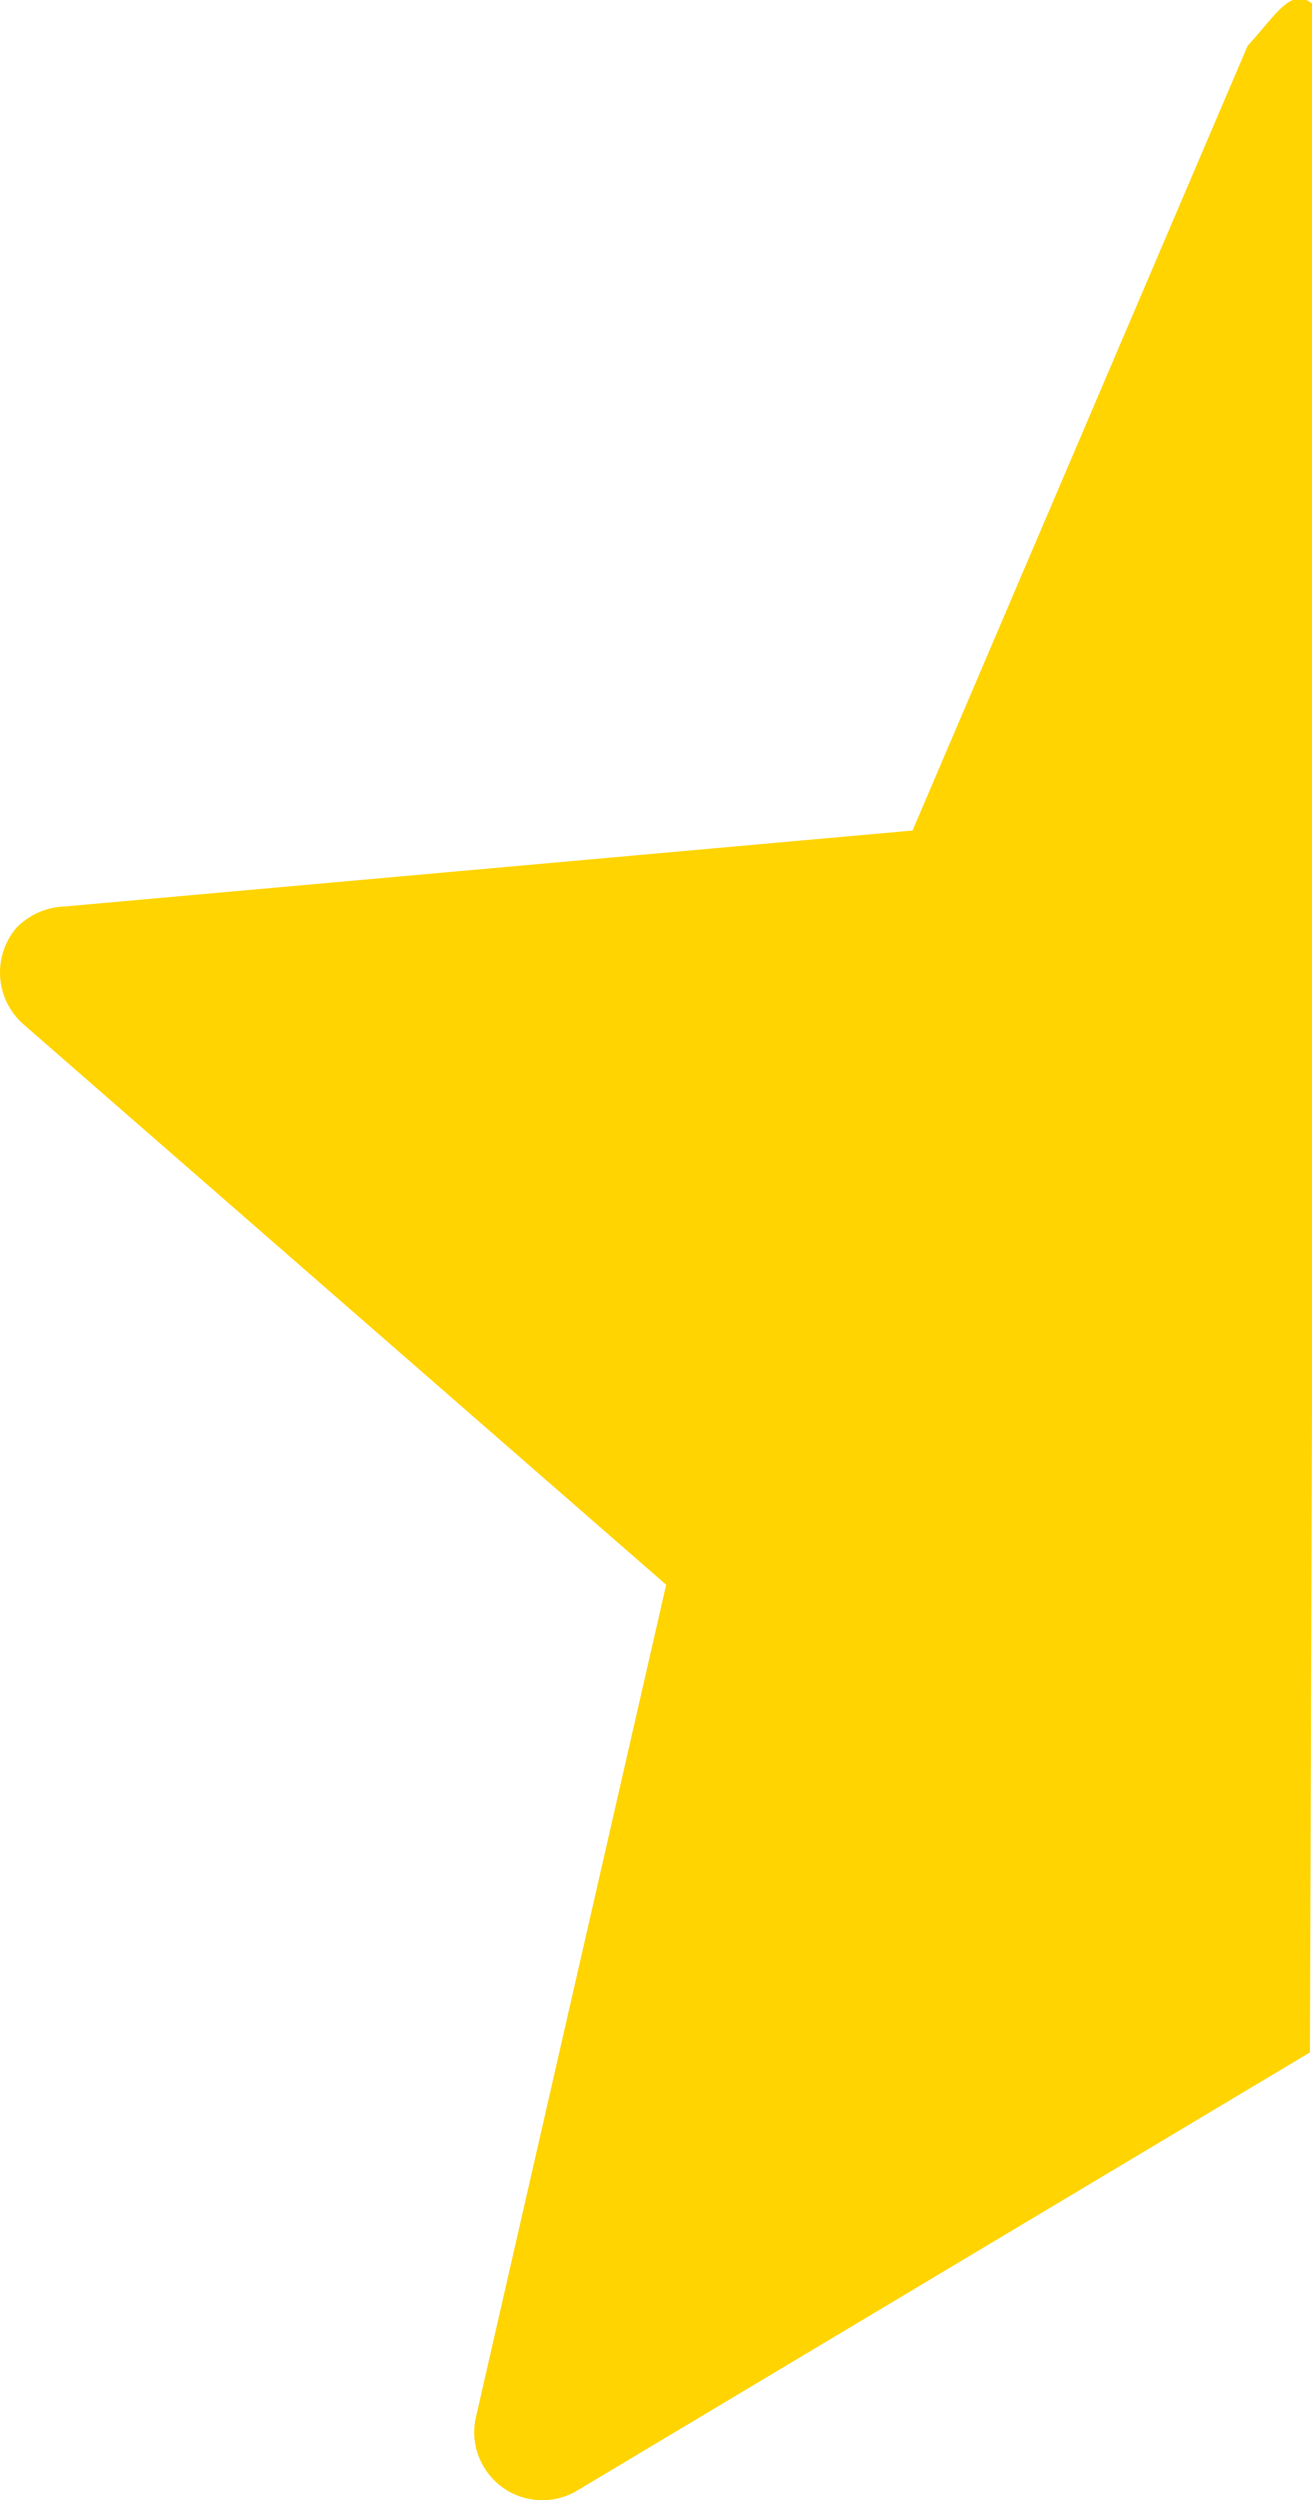 <?xml version="1.0" encoding="utf-8"?>
<svg id="Layer_1" data-name="Layer 1" viewBox="0 -0.147 61.535 117.247" xmlns="http://www.w3.org/2000/svg">
  <defs>
    <style>.cls-1{fill:#ffd401;}</style>
  </defs>
  <title>star-symbol</title>
  <path class="cls-1" d="M 61.597 0.068 C 61.775 0.222 61.438 96.1 61.438 96.1 L 27.083 116.64 C 25.573 117.555 23.605 117.066 22.7 115.55 C 22.265 114.837 22.133 113.981 22.33 113.17 L 31.244 74.17 L 1.09 47.88 C -0.228 46.711 -0.37 44.703 0.771 43.36 C 1.375 42.741 2.197 42.382 3.062 42.36 L 42.8 38.8 L 58.516 2 C 59.854 0.547 60.571 -0.821 61.597 0.068 Z" style=""/>
</svg>